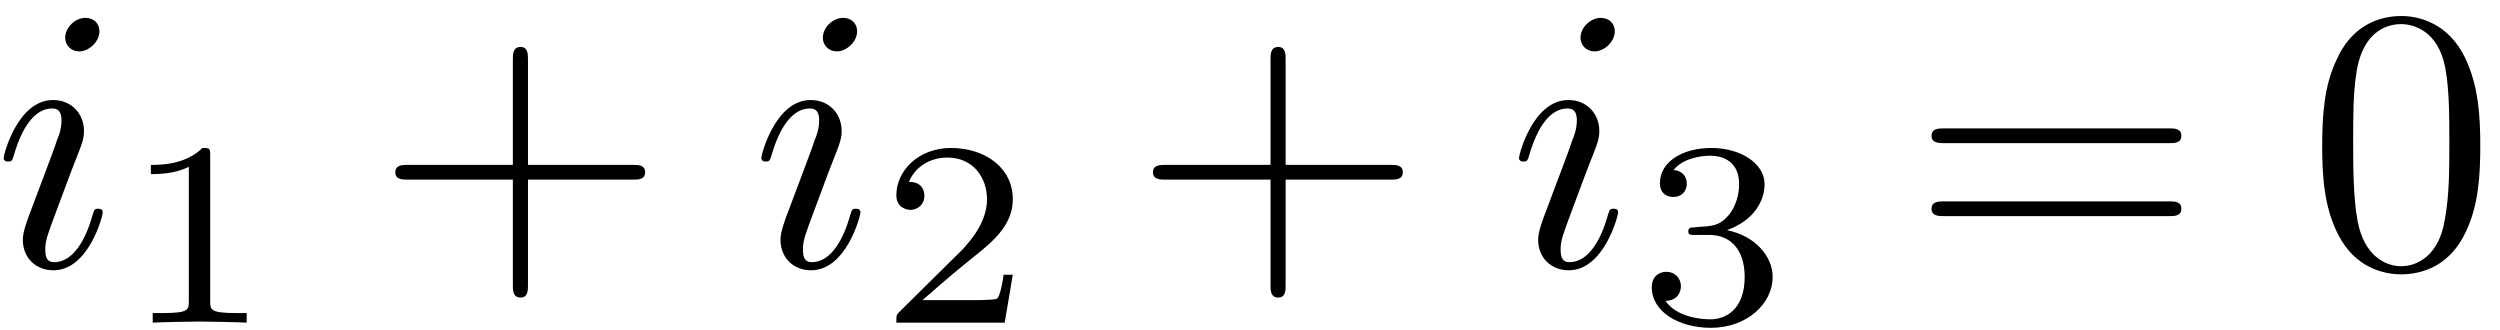 <?xml version="1.0" encoding="UTF-8"?>
<svg xmlns="http://www.w3.org/2000/svg" xmlns:xlink="http://www.w3.org/1999/xlink" width="106pt" height="14pt" viewBox="0 0 106 14" version="1.1">
<defs>
<g>
<symbol overflow="visible" id="glyph0-0">
<path style="stroke:none;" d="M 4.531 -9.969 C 4.531 -10.281 4.297 -10.531 3.938 -10.531 C 3.5 -10.531 3.078 -10.125 3.078 -9.688 C 3.078 -9.391 3.297 -9.109 3.688 -9.109 C 4.047 -9.109 4.531 -9.484 4.531 -9.969 Z M 3.312 -3.969 C 3.5 -4.438 3.5 -4.469 3.672 -4.891 C 3.797 -5.219 3.875 -5.438 3.875 -5.734 C 3.875 -6.453 3.359 -7.047 2.562 -7.047 C 1.062 -7.047 0.469 -4.734 0.469 -4.594 C 0.469 -4.438 0.625 -4.438 0.656 -4.438 C 0.812 -4.438 0.828 -4.469 0.906 -4.719 C 1.344 -6.219 1.969 -6.688 2.516 -6.688 C 2.641 -6.688 2.922 -6.688 2.922 -6.188 C 2.922 -5.844 2.812 -5.516 2.734 -5.359 C 2.609 -4.938 1.891 -3.094 1.641 -2.406 C 1.484 -2 1.281 -1.469 1.281 -1.125 C 1.281 -0.375 1.812 0.172 2.578 0.172 C 4.078 0.172 4.672 -2.141 4.672 -2.281 C 4.672 -2.438 4.531 -2.438 4.484 -2.438 C 4.312 -2.438 4.312 -2.391 4.234 -2.156 C 3.953 -1.141 3.422 -0.172 2.609 -0.172 C 2.344 -0.172 2.234 -0.328 2.234 -0.703 C 2.234 -1.094 2.328 -1.328 2.688 -2.297 Z M 3.312 -3.969 "/>
</symbol>
<symbol overflow="visible" id="glyph1-0">
<path style="stroke:none;" d="M 3.734 -7.094 C 3.734 -7.391 3.719 -7.406 3.406 -7.406 C 2.688 -6.703 1.672 -6.688 1.219 -6.688 L 1.219 -6.297 C 1.484 -6.297 2.219 -6.297 2.828 -6.609 L 2.828 -0.922 C 2.828 -0.547 2.828 -0.406 1.719 -0.406 L 1.297 -0.406 L 1.297 0 C 1.5 -0.016 2.859 -0.047 3.281 -0.047 C 3.625 -0.047 5.031 -0.016 5.281 0 L 5.281 -0.406 L 4.859 -0.406 C 3.734 -0.406 3.734 -0.547 3.734 -0.922 Z M 3.734 -7.094 "/>
</symbol>
<symbol overflow="visible" id="glyph1-1">
<path style="stroke:none;" d="M 5.641 -2.031 L 5.25 -2.031 C 5.219 -1.781 5.109 -1.125 4.969 -1.016 C 4.875 -0.953 4.016 -0.953 3.859 -0.953 L 1.812 -0.953 C 2.984 -1.984 3.375 -2.297 4.031 -2.828 C 4.859 -3.484 5.641 -4.172 5.641 -5.234 C 5.641 -6.578 4.453 -7.406 3.016 -7.406 C 1.641 -7.406 0.703 -6.438 0.703 -5.406 C 0.703 -4.844 1.188 -4.781 1.297 -4.781 C 1.562 -4.781 1.891 -4.969 1.891 -5.375 C 1.891 -5.578 1.812 -5.969 1.234 -5.969 C 1.578 -6.766 2.328 -7 2.859 -7 C 3.969 -7 4.547 -6.141 4.547 -5.234 C 4.547 -4.266 3.859 -3.484 3.5 -3.094 L 0.812 -0.438 C 0.703 -0.328 0.703 -0.312 0.703 0 L 5.297 0 Z M 5.641 -2.031 "/>
</symbol>
<symbol overflow="visible" id="glyph1-2">
<path style="stroke:none;" d="M 3.047 -3.719 C 3.922 -3.719 4.547 -3.125 4.547 -1.938 C 4.547 -0.547 3.734 -0.141 3.094 -0.141 C 2.641 -0.141 1.656 -0.25 1.188 -0.922 C 1.719 -0.938 1.844 -1.312 1.844 -1.547 C 1.844 -1.891 1.578 -2.156 1.234 -2.156 C 0.922 -2.156 0.609 -1.969 0.609 -1.5 C 0.609 -0.453 1.766 0.219 3.109 0.219 C 4.656 0.219 5.734 -0.812 5.734 -1.938 C 5.734 -2.797 5.016 -3.672 3.797 -3.922 C 4.969 -4.344 5.391 -5.188 5.391 -5.875 C 5.391 -6.75 4.375 -7.406 3.141 -7.406 C 1.891 -7.406 0.953 -6.812 0.953 -5.906 C 0.953 -5.531 1.188 -5.328 1.531 -5.328 C 1.875 -5.328 2.094 -5.578 2.094 -5.891 C 2.094 -6.219 1.875 -6.453 1.531 -6.469 C 1.922 -6.969 2.688 -7.078 3.094 -7.078 C 3.609 -7.078 4.312 -6.844 4.312 -5.875 C 4.312 -5.406 4.156 -4.891 3.859 -4.547 C 3.484 -4.109 3.172 -4.094 2.625 -4.062 C 2.344 -4.031 2.328 -4.031 2.266 -4.031 C 2.25 -4.031 2.156 -4 2.156 -3.875 C 2.156 -3.719 2.25 -3.719 2.438 -3.719 Z M 3.047 -3.719 "/>
</symbol>
<symbol overflow="visible" id="glyph2-0">
<path style="stroke:none;" d="M 6.516 -3.672 L 10.969 -3.672 C 11.188 -3.672 11.484 -3.672 11.484 -3.984 C 11.484 -4.297 11.188 -4.297 10.969 -4.297 L 6.516 -4.297 L 6.516 -8.766 C 6.516 -8.984 6.516 -9.297 6.203 -9.297 C 5.875 -9.297 5.875 -8.984 5.875 -8.766 L 5.875 -4.297 L 1.422 -4.297 C 1.203 -4.297 0.891 -4.297 0.891 -3.984 C 0.891 -3.672 1.203 -3.672 1.422 -3.672 L 5.875 -3.672 L 5.875 0.797 C 5.875 1.016 5.875 1.328 6.203 1.328 C 6.516 1.328 6.516 1.016 6.516 0.797 Z M 6.516 -3.672 "/>
</symbol>
<symbol overflow="visible" id="glyph2-1">
<path style="stroke:none;" d="M 10.953 -5.219 C 11.188 -5.219 11.484 -5.219 11.484 -5.531 C 11.484 -5.844 11.188 -5.844 10.969 -5.844 L 1.422 -5.844 C 1.203 -5.844 0.891 -5.844 0.891 -5.531 C 0.891 -5.219 1.203 -5.219 1.438 -5.219 Z M 10.969 -2.125 C 11.188 -2.125 11.484 -2.125 11.484 -2.438 C 11.484 -2.75 11.188 -2.75 10.953 -2.75 L 1.438 -2.75 C 1.203 -2.75 0.891 -2.75 0.891 -2.438 C 0.891 -2.125 1.203 -2.125 1.422 -2.125 Z M 10.969 -2.125 "/>
</symbol>
<symbol overflow="visible" id="glyph2-2">
<path style="stroke:none;" d="M 7.328 -5.094 C 7.328 -6.375 7.25 -7.656 6.688 -8.828 C 5.953 -10.359 4.656 -10.609 3.984 -10.609 C 3.031 -10.609 1.859 -10.203 1.219 -8.719 C 0.703 -7.625 0.625 -6.375 0.625 -5.094 C 0.625 -3.906 0.688 -2.469 1.344 -1.266 C 2.031 0.031 3.188 0.344 3.969 0.344 C 4.828 0.344 6.047 0.016 6.734 -1.5 C 7.25 -2.594 7.328 -3.844 7.328 -5.094 Z M 3.969 0 C 3.344 0 2.406 -0.406 2.125 -1.922 C 1.938 -2.891 1.938 -4.344 1.938 -5.297 C 1.938 -6.312 1.938 -7.359 2.078 -8.219 C 2.375 -10.125 3.562 -10.266 3.969 -10.266 C 4.5 -10.266 5.547 -9.984 5.844 -8.406 C 6.016 -7.5 6.016 -6.297 6.016 -5.297 C 6.016 -4.094 6.016 -3.016 5.828 -2 C 5.594 -0.484 4.688 0 3.969 0 Z M 3.969 0 "/>
</symbol>
</g>
</defs>
<g id="surface1">
<g style="fill:rgb(0%,0%,0%);fill-opacity:1;">
  <use xlink:href="#glyph0-0" x="-0.314" y="11.288"/>
</g>
<g style="fill:rgb(0%,0%,0%);fill-opacity:1;">
  <use xlink:href="#glyph1-0" x="5.178" y="13.68"/>
</g>
<g style="fill:rgb(0%,0%,0%);fill-opacity:1;">
  <use xlink:href="#glyph2-0" x="15.87" y="11.288"/>
</g>
<g style="fill:rgb(0%,0%,0%);fill-opacity:1;">
  <use xlink:href="#glyph0-0" x="31.811" y="11.288"/>
</g>
<g style="fill:rgb(0%,0%,0%);fill-opacity:1;">
  <use xlink:href="#glyph1-1" x="37.302" y="13.68"/>
</g>
<g style="fill:rgb(0%,0%,0%);fill-opacity:1;">
  <use xlink:href="#glyph2-0" x="47.995" y="11.288"/>
</g>
<g style="fill:rgb(0%,0%,0%);fill-opacity:1;">
  <use xlink:href="#glyph0-0" x="63.936" y="11.288"/>
</g>
<g style="fill:rgb(0%,0%,0%);fill-opacity:1;">
  <use xlink:href="#glyph1-2" x="69.427" y="13.68"/>
</g>
<g style="fill:rgb(0%,0%,0%);fill-opacity:1;">
  <use xlink:href="#glyph2-1" x="81.006" y="11.288"/>
  <use xlink:href="#glyph2-2" x="97.836" y="11.288"/>
</g>
</g>
</svg>
